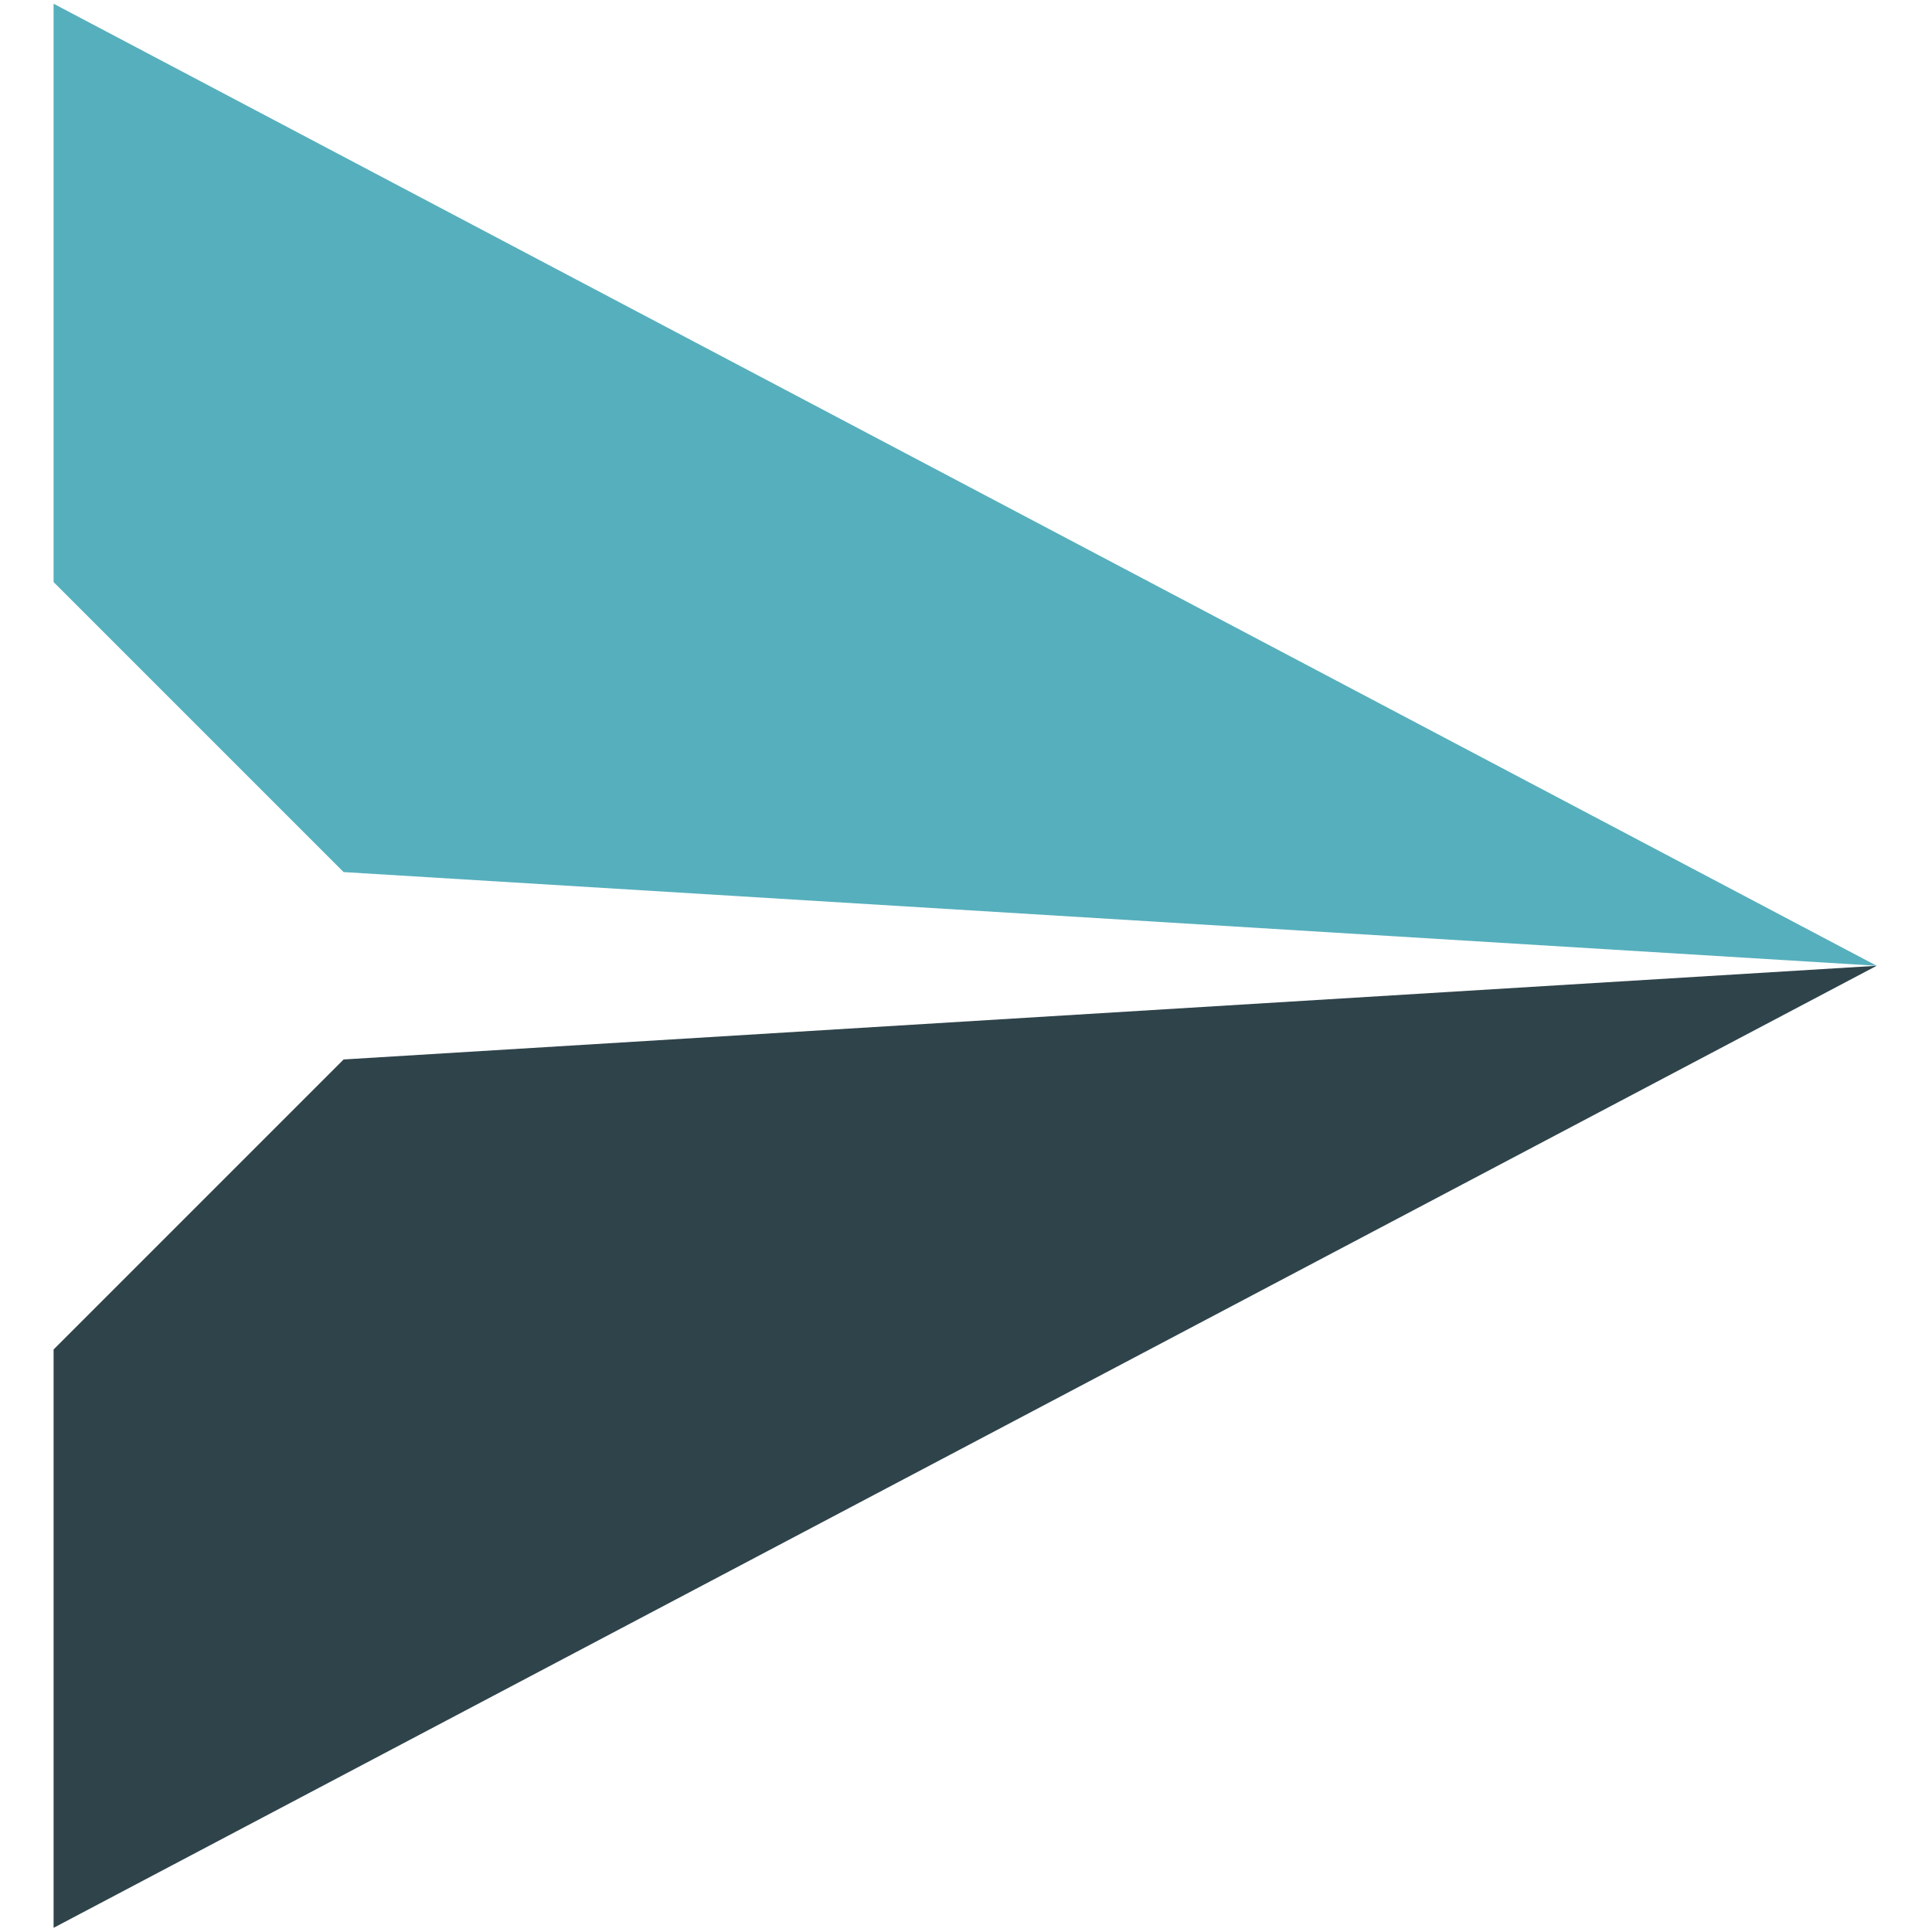<?xml version="1.0" encoding="UTF-8" standalone="no"?><!DOCTYPE svg PUBLIC "-//W3C//DTD SVG 1.1//EN" "http://www.w3.org/Graphics/SVG/1.1/DTD/svg11.dtd"><svg width="100%" height="100%" viewBox="0 0 512 512" version="1.1" xmlns="http://www.w3.org/2000/svg" xmlns:xlink="http://www.w3.org/1999/xlink" xml:space="preserve" style="fill-rule:evenodd;clip-rule:evenodd;stroke-linejoin:round;stroke-miterlimit:2;"><title>Kapitaal Op Maat</title><desc>Kapitaal Op Maat is the new crowdfunding platform for entrepreneurs and investors. Transparent, innovative, reliable and simple. The entrepreneur makes a proposal for the interest rate and we test whether this reflects a realistic risk / return ratio. Investors can choose from a variety of investment opportunities. Presented transparently with clear risk assessments, maturities and interest rates.</desc>    <g transform="matrix(1.666,0,0,1.666,-1097.02,-107.308)">        <path d="M667,65l0,92l46.131,46.131l243.869,14.904l-290,-153.035Z" style="fill:rgb(86,175,189);"/>        <g transform="matrix(1,0,0,-1,0,436.071)">            <path d="M667,65l0,92l46.131,46.131l243.869,14.904l-290,-153.035Z" style="fill:rgb(47,67,74);"/>        </g>    </g></svg>